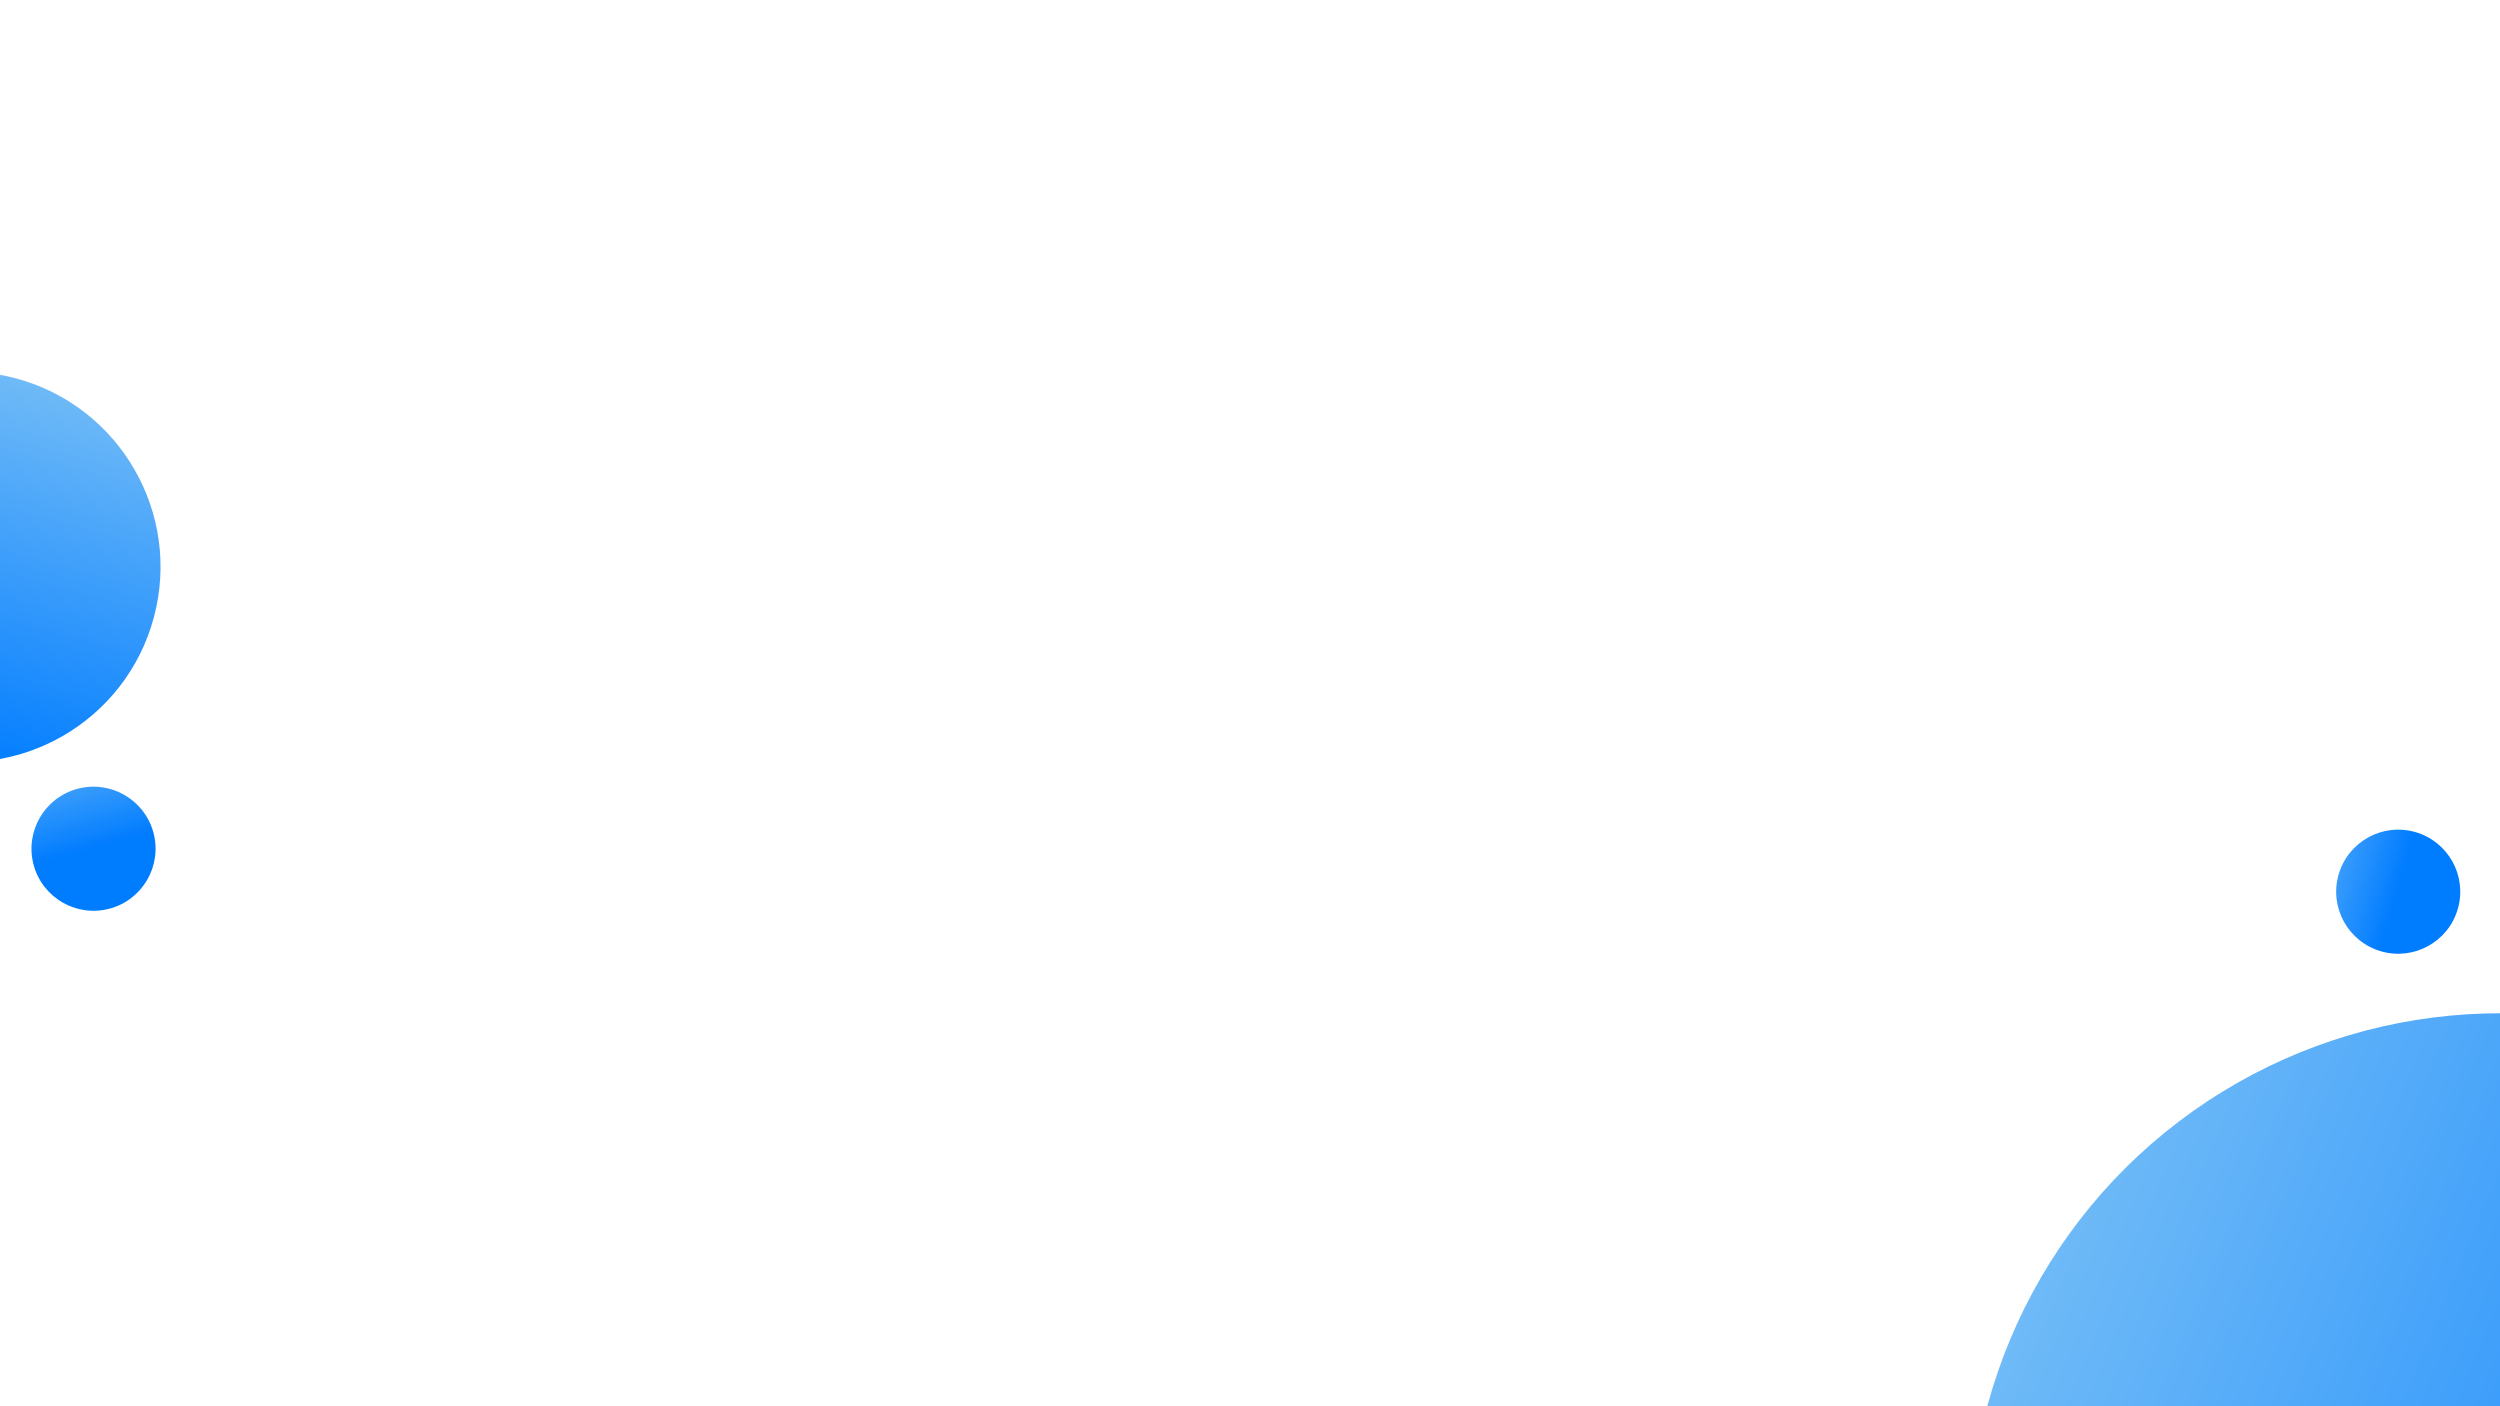 <svg width="1920" height="1080" viewBox="0 0 1920 1080" fill="none" xmlns="http://www.w3.org/2000/svg">
<g clip-path="url(#clip0_462_1126)">
<circle cx="1920.19" cy="1186.19" r="408" transform="rotate(112.791 1920.19 1186.19)" fill="url(#paint0_linear_462_1126)"/>
<circle cx="-26.639" cy="435.361" r="149.907" transform="rotate(-165 -26.639 435.361)" fill="url(#paint1_linear_462_1126)"/>
<circle r="47.642" transform="matrix(0.273 -0.962 -0.962 -0.273 1841.83 684.827)" fill="url(#paint2_linear_462_1126)"/>
<circle r="47.642" transform="matrix(0.966 -0.259 -0.259 -0.966 71.826 651.826)" fill="url(#paint3_linear_462_1126)"/>
</g>
<defs>
<linearGradient id="paint0_linear_462_1126" x1="1920.19" y1="778.193" x2="1920.19" y2="1594.19" gradientUnits="userSpaceOnUse">
<stop stop-color="#007CFF"/>
<stop offset="1" stop-color="#6FBAF7"/>
</linearGradient>
<linearGradient id="paint1_linear_462_1126" x1="-26.639" y1="285.455" x2="-26.639" y2="585.268" gradientUnits="userSpaceOnUse">
<stop stop-color="#007CFF"/>
<stop offset="1" stop-color="#6FBAF7"/>
</linearGradient>
<linearGradient id="paint2_linear_462_1126" x1="47.642" y1="0" x2="47.642" y2="95.284" gradientUnits="userSpaceOnUse">
<stop stop-color="#007CFF"/>
<stop offset="1" stop-color="#6FBAF7"/>
</linearGradient>
<linearGradient id="paint3_linear_462_1126" x1="47.642" y1="0" x2="47.642" y2="95.284" gradientUnits="userSpaceOnUse">
<stop stop-color="#007CFF"/>
<stop offset="1" stop-color="#6FBAF7"/>
</linearGradient>
<clipPath id="clip0_462_1126">
<rect width="1920" height="1080" fill="white"/>
</clipPath>
</defs>
</svg>

